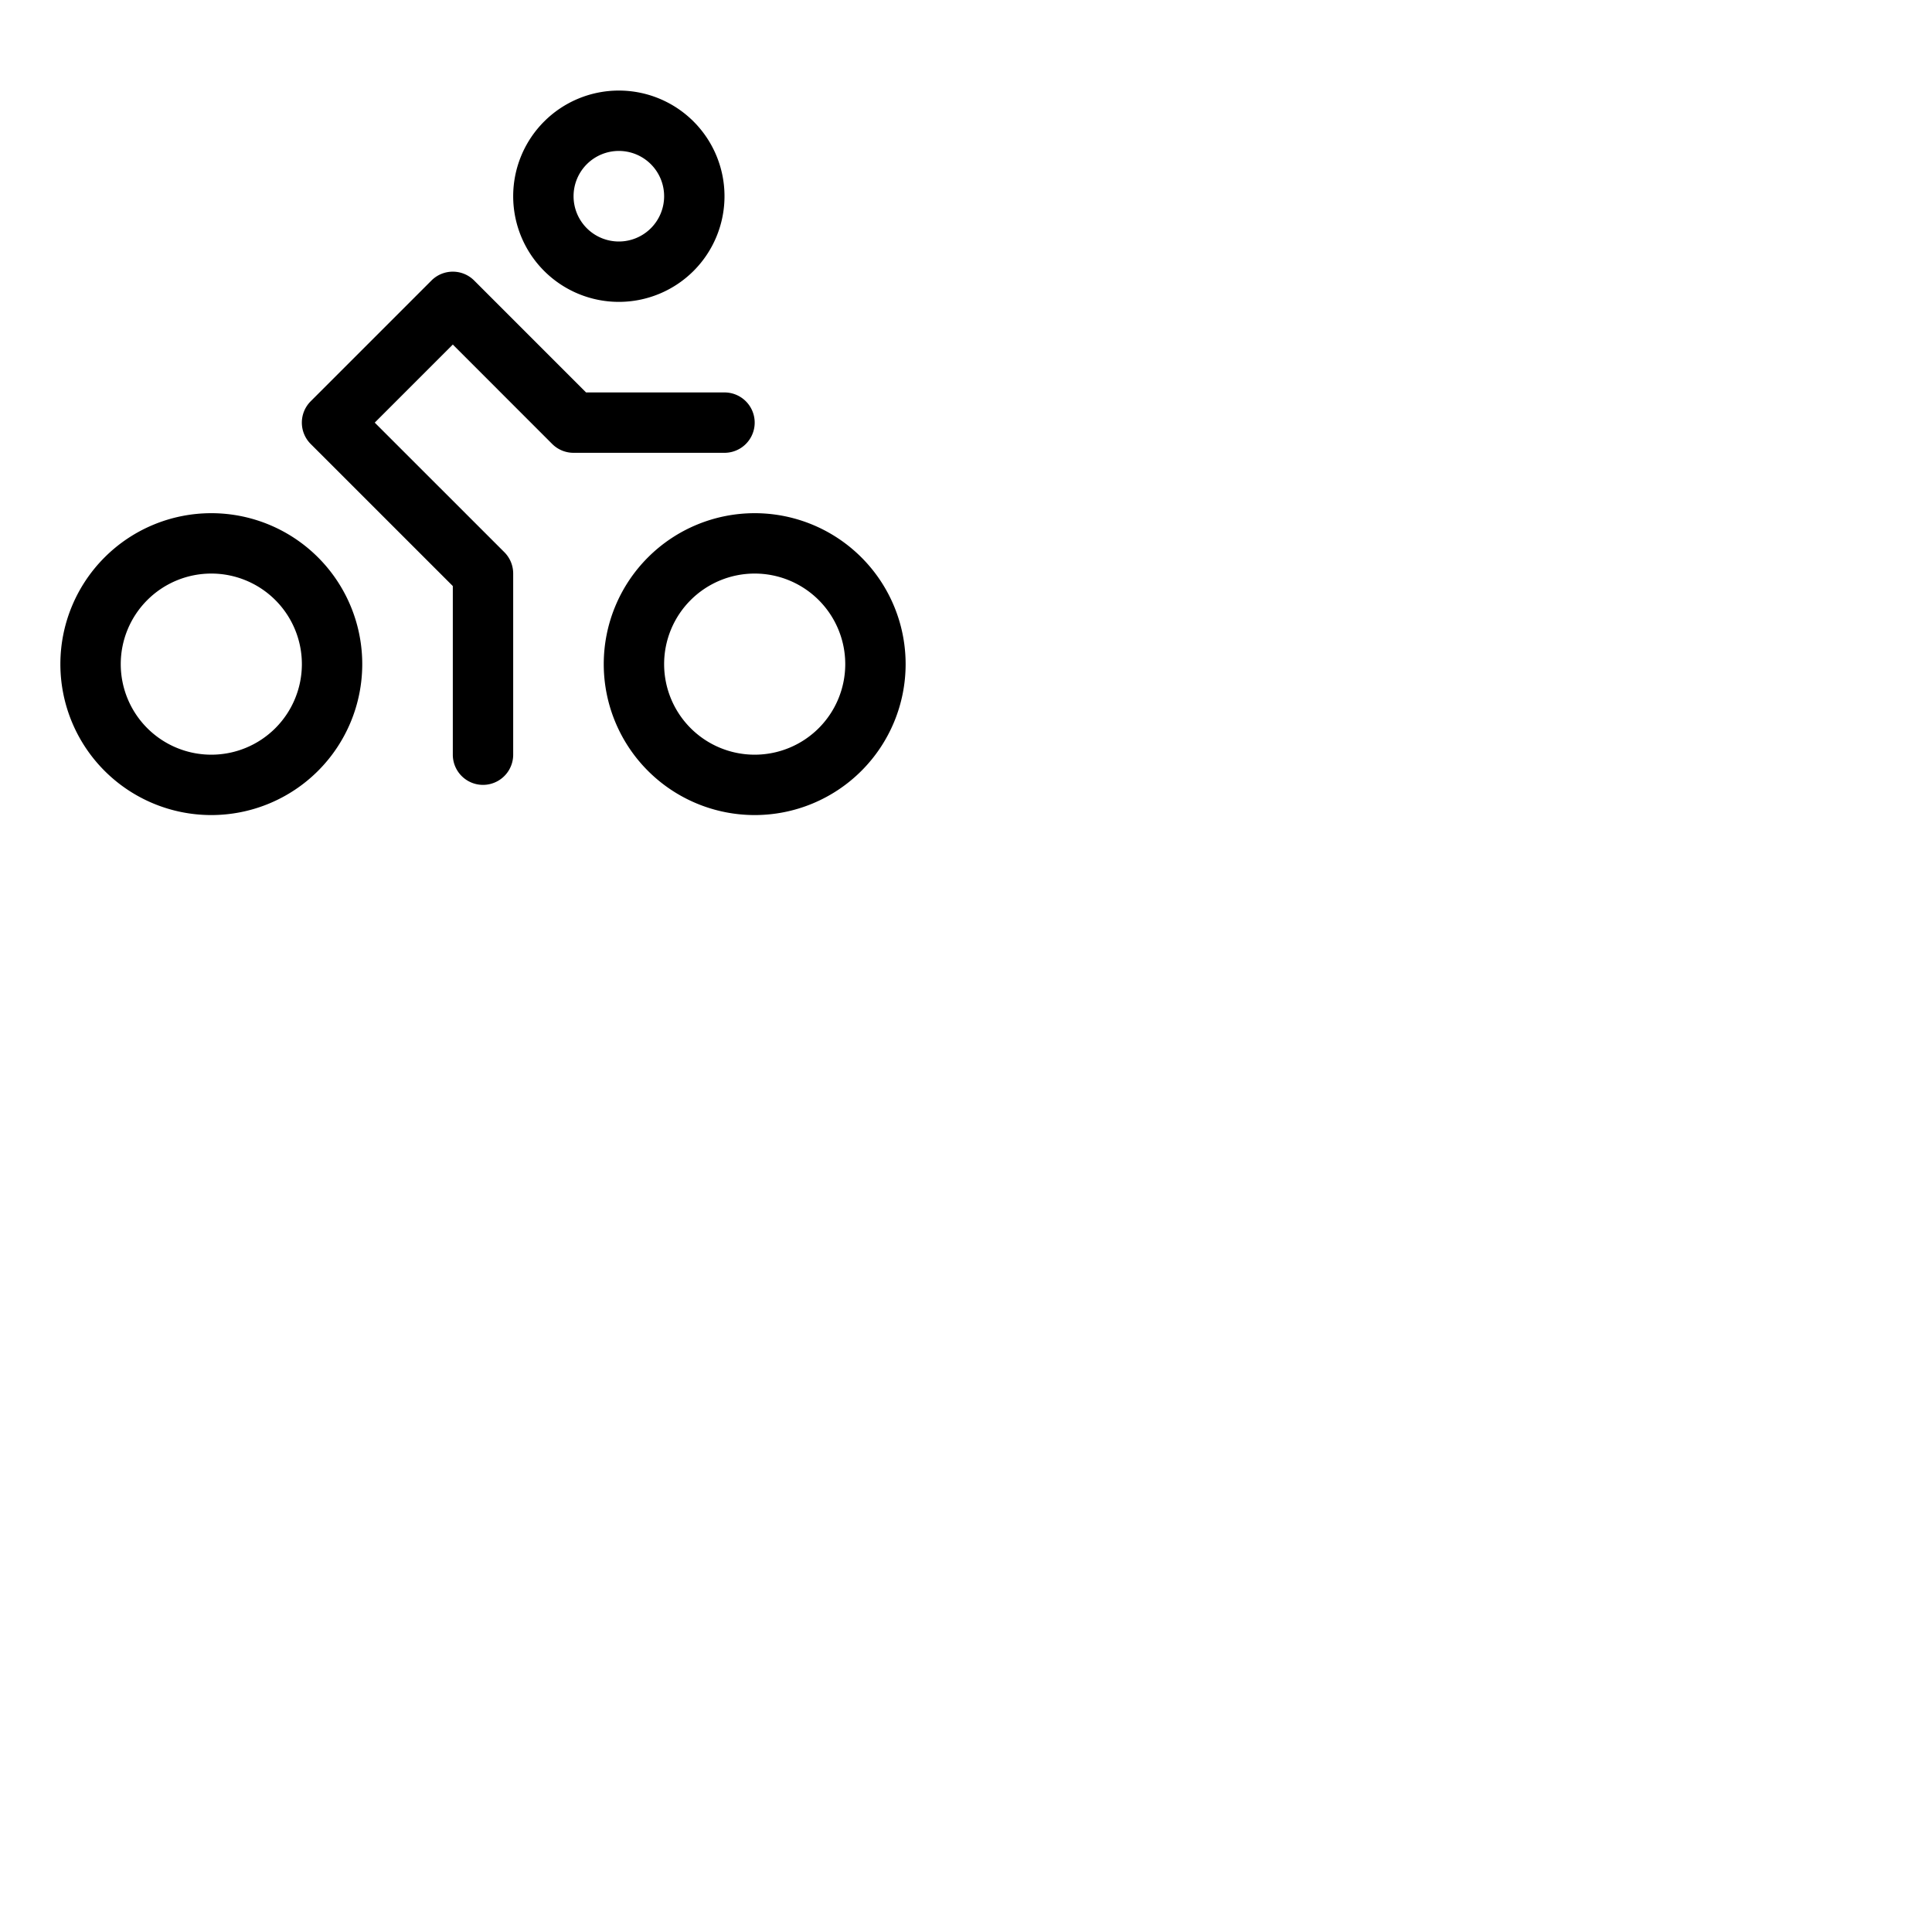 <svg xmlns="http://www.w3.org/2000/svg" version="1.1" viewBox="0 0 512 512" fill="currentColor"><path fill="currentColor" d="M164 80a28 28 0 1 0-28-28a28 28 0 0 0 28 28m0-40a12 12 0 1 1-12 12a12 12 0 0 1 12-12m36 96a40 40 0 1 0 40 40a40 40 0 0 0-40-40m0 64a24 24 0 1 1 24-24a24 24 0 0 1-24 24M56 136a40 40 0 1 0 40 40a40 40 0 0 0-40-40m0 64a24 24 0 1 1 24-24a24 24 0 0 1-24 24m136-80h-40a8 8 0 0 1-5.66-2.34L120 91.31L99.31 112l34.35 34.34A8 8 0 0 1 136 152v48a8 8 0 0 1-16 0v-44.69l-37.66-37.65a8 8 0 0 1 0-11.32l32-32a8 8 0 0 1 11.32 0L155.31 104H192a8 8 0 0 1 0 16"/></svg>